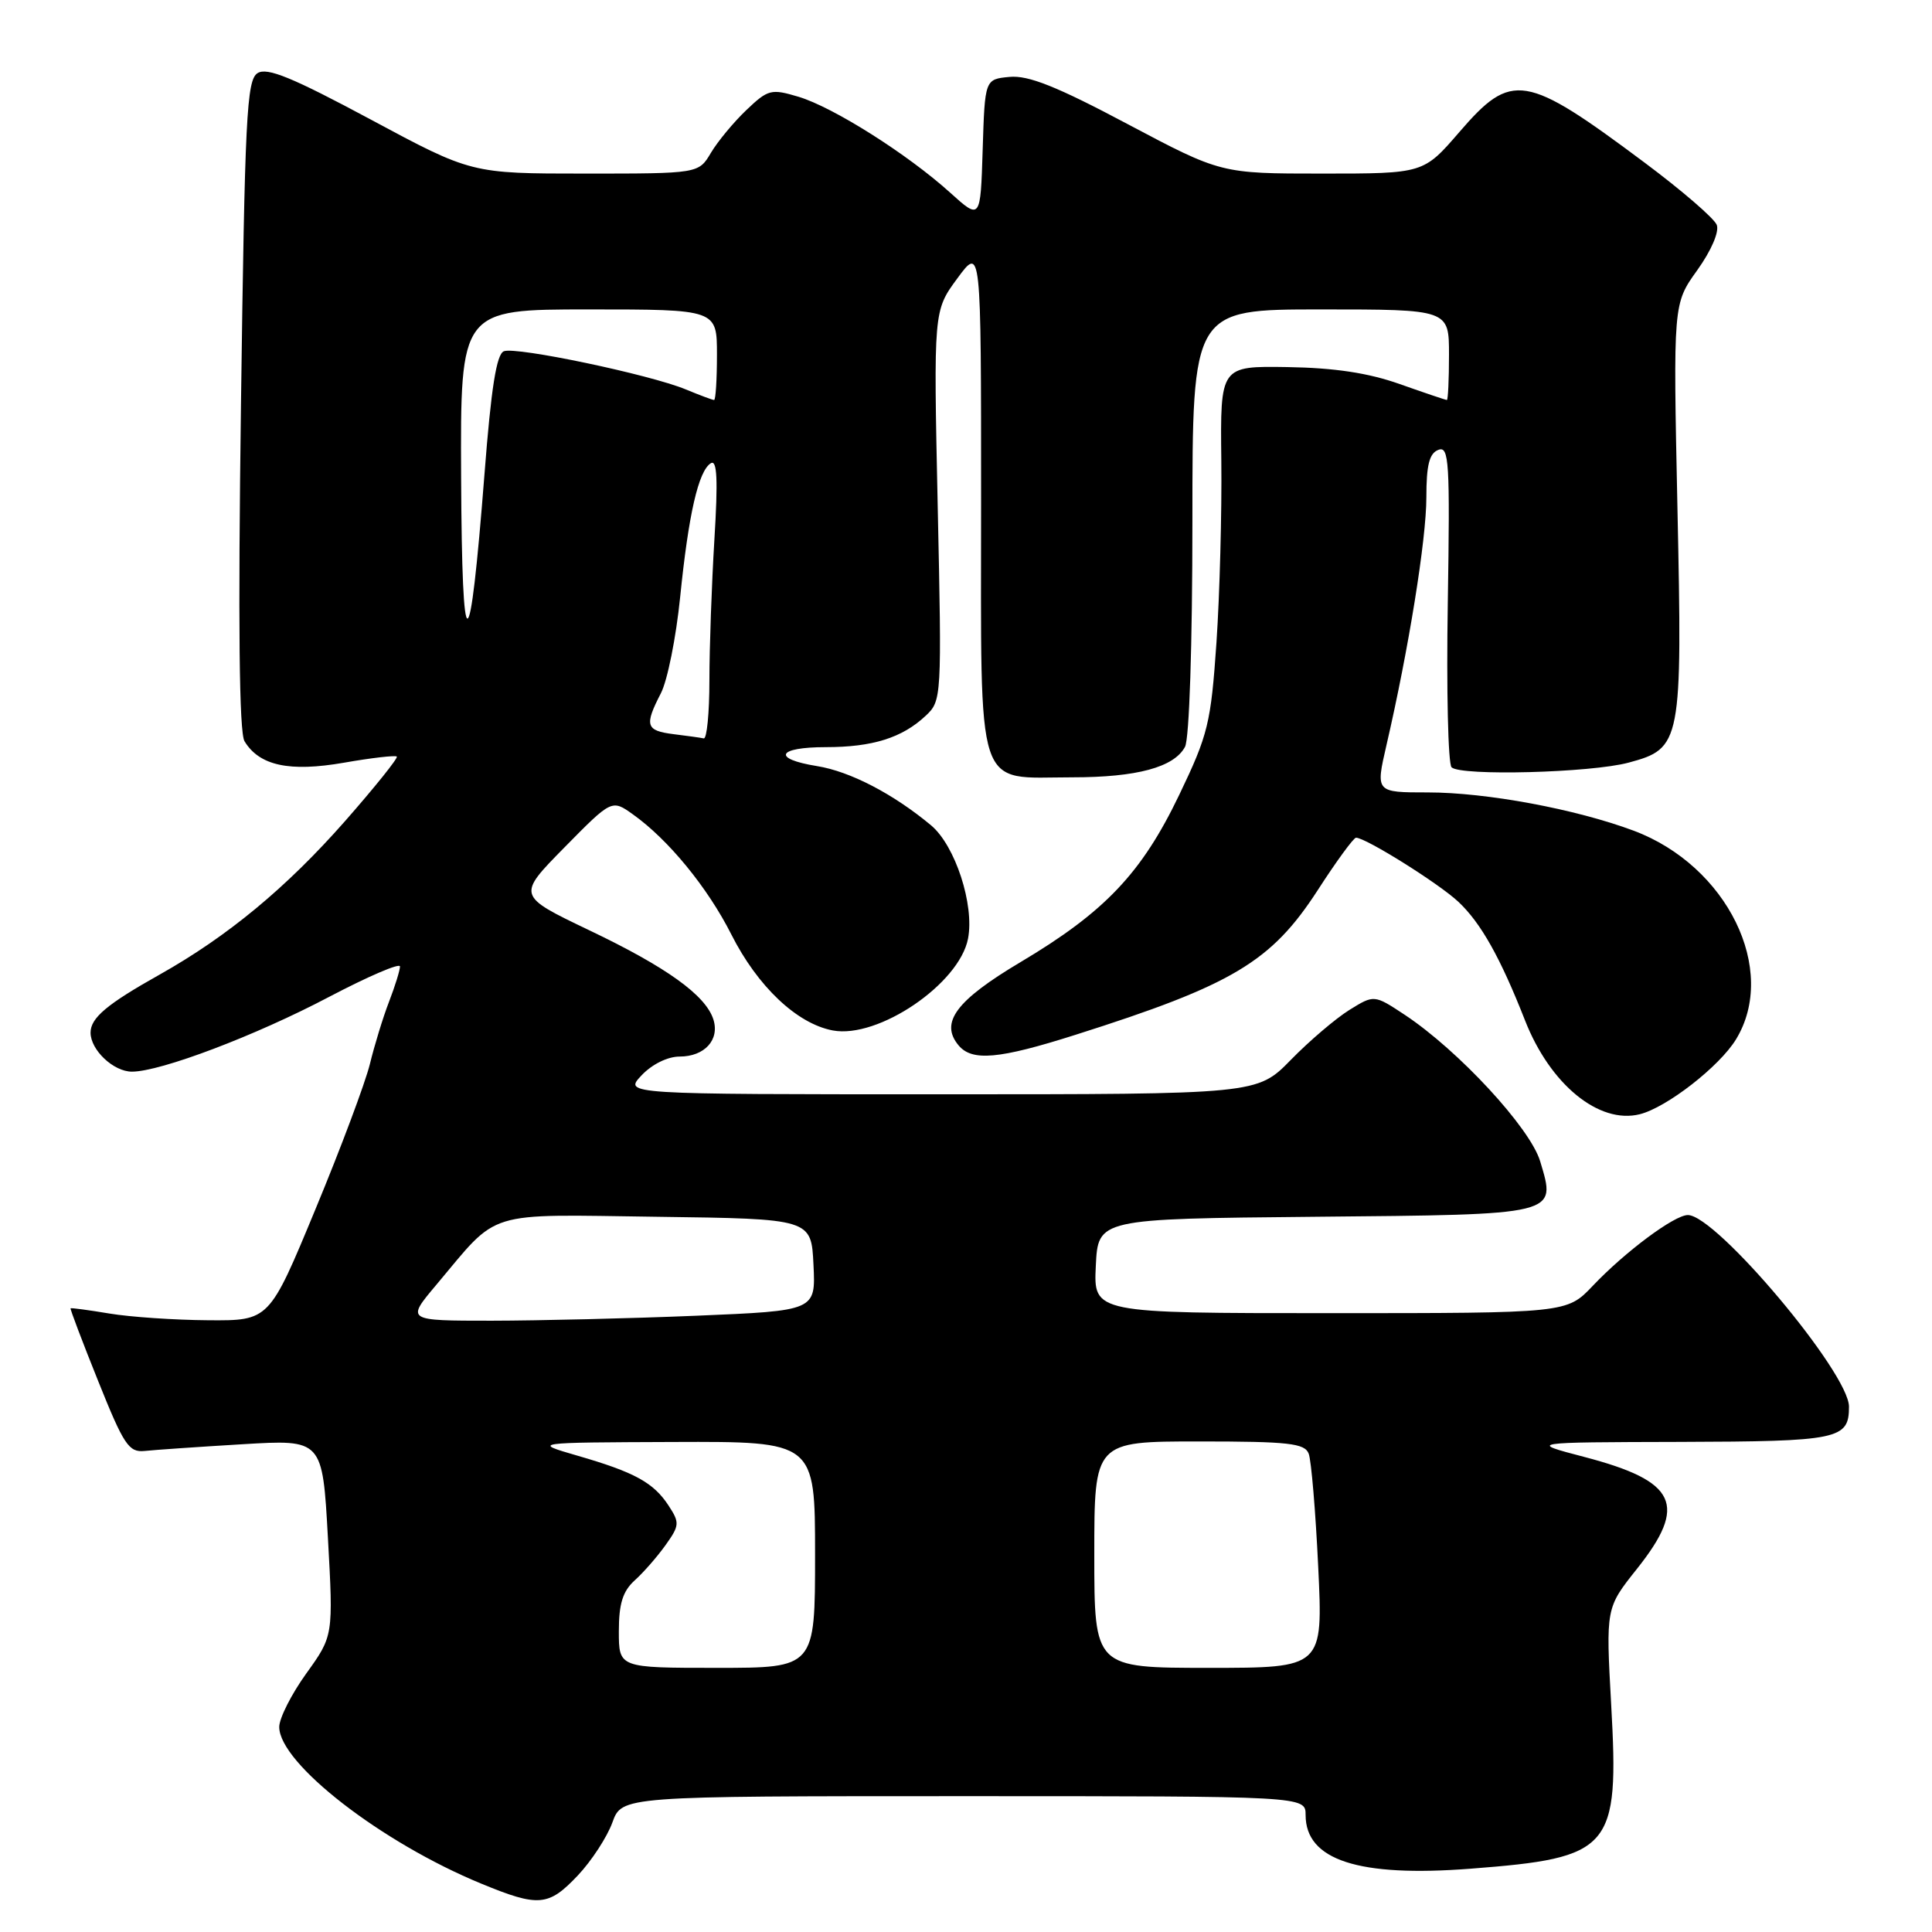 <?xml version="1.0" encoding="UTF-8" standalone="no"?>
<!DOCTYPE svg PUBLIC "-//W3C//DTD SVG 1.1//EN" "http://www.w3.org/Graphics/SVG/1.1/DTD/svg11.dtd" >
<svg xmlns="http://www.w3.org/2000/svg" xmlns:xlink="http://www.w3.org/1999/xlink" version="1.1" viewBox="0 0 256 256">
 <g >
 <path fill="currentColor"
d=" M 76.57 248.50 C 78.39 246.57 80.44 243.42 81.14 241.50 C 82.40 238.00 82.40 238.00 127.70 238.00 C 173.00 238.00 173.00 238.00 173.00 240.50 C 173.00 246.48 180.01 248.76 194.88 247.61 C 213.59 246.17 214.56 245.05 213.49 225.88 C 212.78 213.06 212.78 213.06 216.89 207.90 C 223.67 199.38 222.21 196.27 209.92 193.05 C 202.50 191.11 202.50 191.11 222.55 191.06 C 243.68 191.00 245.00 190.72 245.00 186.39 C 245.00 181.91 227.41 161.00 223.65 161.00 C 221.87 161.00 215.36 165.84 211.05 170.38 C 207.61 174.00 207.61 174.00 176.26 174.00 C 144.90 174.00 144.90 174.00 145.20 167.75 C 145.50 161.50 145.50 161.50 174.14 161.23 C 206.69 160.93 206.23 161.05 204.08 153.88 C 202.76 149.46 193.26 139.19 186.14 134.47 C 182.08 131.79 182.08 131.79 178.79 133.83 C 176.98 134.96 173.49 137.93 171.04 140.44 C 166.58 145.00 166.58 145.00 124.62 145.00 C 82.65 145.00 82.65 145.00 85.00 142.50 C 86.38 141.03 88.46 140.00 90.05 140.00 C 93.36 140.00 95.38 137.78 94.53 135.09 C 93.51 131.88 88.34 128.16 78.07 123.26 C 68.50 118.68 68.50 118.68 74.78 112.30 C 81.07 105.91 81.07 105.91 83.88 107.92 C 88.56 111.25 93.77 117.61 96.90 123.81 C 100.38 130.71 105.60 135.65 110.35 136.54 C 116.37 137.67 127.12 130.36 128.27 124.37 C 129.13 119.88 126.57 112.04 123.37 109.36 C 118.38 105.20 112.64 102.21 108.25 101.51 C 102.24 100.54 102.97 99.00 109.43 99.00 C 115.61 99.00 119.54 97.77 122.65 94.85 C 124.78 92.86 124.80 92.51 124.25 67.00 C 123.70 41.17 123.70 41.17 126.85 36.89 C 130.00 32.61 130.00 32.61 130.00 66.25 C 130.00 105.77 129.09 103.00 142.07 103.00 C 150.64 103.00 155.57 101.67 157.02 98.96 C 157.59 97.89 158.00 85.46 158.00 69.07 C 158.00 41.00 158.00 41.00 175.00 41.00 C 192.00 41.00 192.00 41.00 192.00 47.00 C 192.00 50.30 191.87 53.00 191.72 53.00 C 191.56 53.00 188.75 52.05 185.47 50.89 C 181.30 49.41 176.81 48.74 170.60 48.64 C 161.69 48.50 161.69 48.50 161.83 61.00 C 161.91 67.88 161.62 78.72 161.19 85.10 C 160.45 95.84 160.09 97.33 156.26 105.31 C 151.28 115.70 146.39 120.85 135.20 127.50 C 126.68 132.57 124.51 135.50 127.01 138.51 C 128.80 140.66 132.34 140.35 142.50 137.12 C 163.34 130.51 168.45 127.45 174.60 117.96 C 177.07 114.13 179.36 111.00 179.68 111.00 C 180.97 111.00 190.68 117.08 193.25 119.50 C 196.23 122.30 198.81 126.90 202.07 135.20 C 205.40 143.70 211.88 149.00 217.29 147.64 C 220.86 146.74 227.84 141.31 230.03 137.72 C 235.64 128.52 228.86 114.71 216.47 110.07 C 208.78 107.20 196.96 105.00 189.18 105.00 C 182.27 105.00 182.27 105.00 183.71 98.75 C 186.65 86.06 189.00 71.46 189.00 65.91 C 189.00 61.63 189.39 60.06 190.59 59.61 C 192.01 59.06 192.14 61.15 191.84 79.91 C 191.65 91.42 191.88 101.21 192.34 101.67 C 193.54 102.85 210.82 102.40 215.81 101.05 C 222.79 99.17 222.93 98.45 222.27 67.33 C 221.70 40.25 221.70 40.25 224.89 35.81 C 226.75 33.21 227.83 30.71 227.48 29.80 C 227.15 28.94 222.85 25.23 217.92 21.55 C 202.08 9.72 200.33 9.43 193.37 17.50 C 188.62 23.00 188.62 23.00 175.20 23.00 C 161.79 23.00 161.79 23.00 149.41 16.44 C 140.04 11.46 136.25 9.95 133.77 10.19 C 130.50 10.50 130.50 10.50 130.21 19.83 C 129.92 29.16 129.92 29.16 125.87 25.50 C 120.24 20.42 110.41 14.20 105.80 12.82 C 102.18 11.74 101.78 11.84 98.90 14.58 C 97.21 16.19 95.10 18.74 94.20 20.25 C 92.57 23.00 92.57 23.00 77.51 23.00 C 62.46 23.00 62.46 23.00 49.11 15.83 C 38.72 10.26 35.39 8.89 34.13 9.69 C 32.68 10.60 32.44 15.47 31.93 53.61 C 31.54 82.69 31.69 97.05 32.40 98.22 C 34.37 101.46 38.35 102.32 45.59 101.06 C 49.24 100.42 52.39 100.06 52.58 100.25 C 52.77 100.44 49.68 104.29 45.72 108.80 C 37.95 117.63 30.14 124.09 21.15 129.14 C 14.16 133.06 12.00 134.88 12.00 136.83 C 12.00 139.13 15.04 142.00 17.48 142.00 C 21.27 142.00 33.86 137.23 43.59 132.10 C 48.77 129.38 53.00 127.56 53.00 128.06 C 53.00 128.55 52.35 130.66 51.55 132.73 C 50.75 134.80 49.61 138.53 49.01 141.00 C 48.40 143.47 45.16 152.14 41.79 160.25 C 35.68 175.00 35.68 175.00 27.59 174.94 C 23.14 174.91 17.25 174.51 14.50 174.05 C 11.75 173.59 9.43 173.28 9.35 173.36 C 9.27 173.44 10.91 177.78 13.01 183.00 C 16.40 191.46 17.07 192.47 19.16 192.26 C 20.45 192.12 26.28 191.72 32.11 191.37 C 42.73 190.73 42.73 190.73 43.45 203.75 C 44.17 216.76 44.17 216.76 40.58 221.75 C 38.61 224.49 37.00 227.68 37.00 228.83 C 37.00 233.65 50.57 244.17 63.79 249.60 C 71.38 252.73 72.68 252.61 76.57 248.50 Z  M 82.00 216.15 C 82.00 212.50 82.52 210.84 84.11 209.40 C 85.27 208.36 87.11 206.25 88.20 204.72 C 90.05 202.13 90.07 201.76 88.59 199.50 C 86.60 196.45 84.08 195.07 76.50 192.88 C 70.50 191.14 70.50 191.14 89.25 191.07 C 108.00 191.00 108.00 191.00 108.00 206.00 C 108.00 221.00 108.00 221.00 95.00 221.00 C 82.00 221.00 82.00 221.00 82.00 216.15 Z  M 145.00 206.00 C 145.00 191.00 145.00 191.00 158.89 191.00 C 170.76 191.00 172.88 191.24 173.41 192.62 C 173.75 193.50 174.32 200.25 174.67 207.62 C 175.31 221.00 175.31 221.00 160.16 221.00 C 145.00 221.00 145.00 221.00 145.00 206.00 Z  M 57.81 170.25 C 66.24 160.22 63.96 160.92 87.09 161.23 C 107.50 161.50 107.50 161.50 107.79 167.59 C 108.09 173.68 108.09 173.68 92.29 174.34 C 83.61 174.70 71.40 174.99 65.16 175.00 C 53.81 175.00 53.81 175.00 57.81 170.25 Z  M 89.25 97.28 C 85.57 96.82 85.36 96.14 87.57 91.86 C 88.44 90.18 89.58 84.47 90.12 79.16 C 91.23 68.16 92.54 62.40 94.19 61.38 C 95.02 60.87 95.15 63.54 94.66 71.50 C 94.30 77.44 94.00 85.84 94.00 90.16 C 94.00 94.47 93.66 97.93 93.25 97.84 C 92.84 97.75 91.04 97.50 89.25 97.28 Z  M 61.10 63.25 C 61.00 41.00 61.00 41.00 78.00 41.00 C 95.00 41.00 95.00 41.00 95.00 47.00 C 95.00 50.30 94.83 53.00 94.62 53.00 C 94.41 53.00 92.73 52.37 90.87 51.60 C 86.15 49.64 68.40 45.91 66.77 46.54 C 65.79 46.91 65.08 51.40 64.20 62.78 C 62.22 88.20 61.22 88.36 61.10 63.25 Z "/>
</g>
</svg>